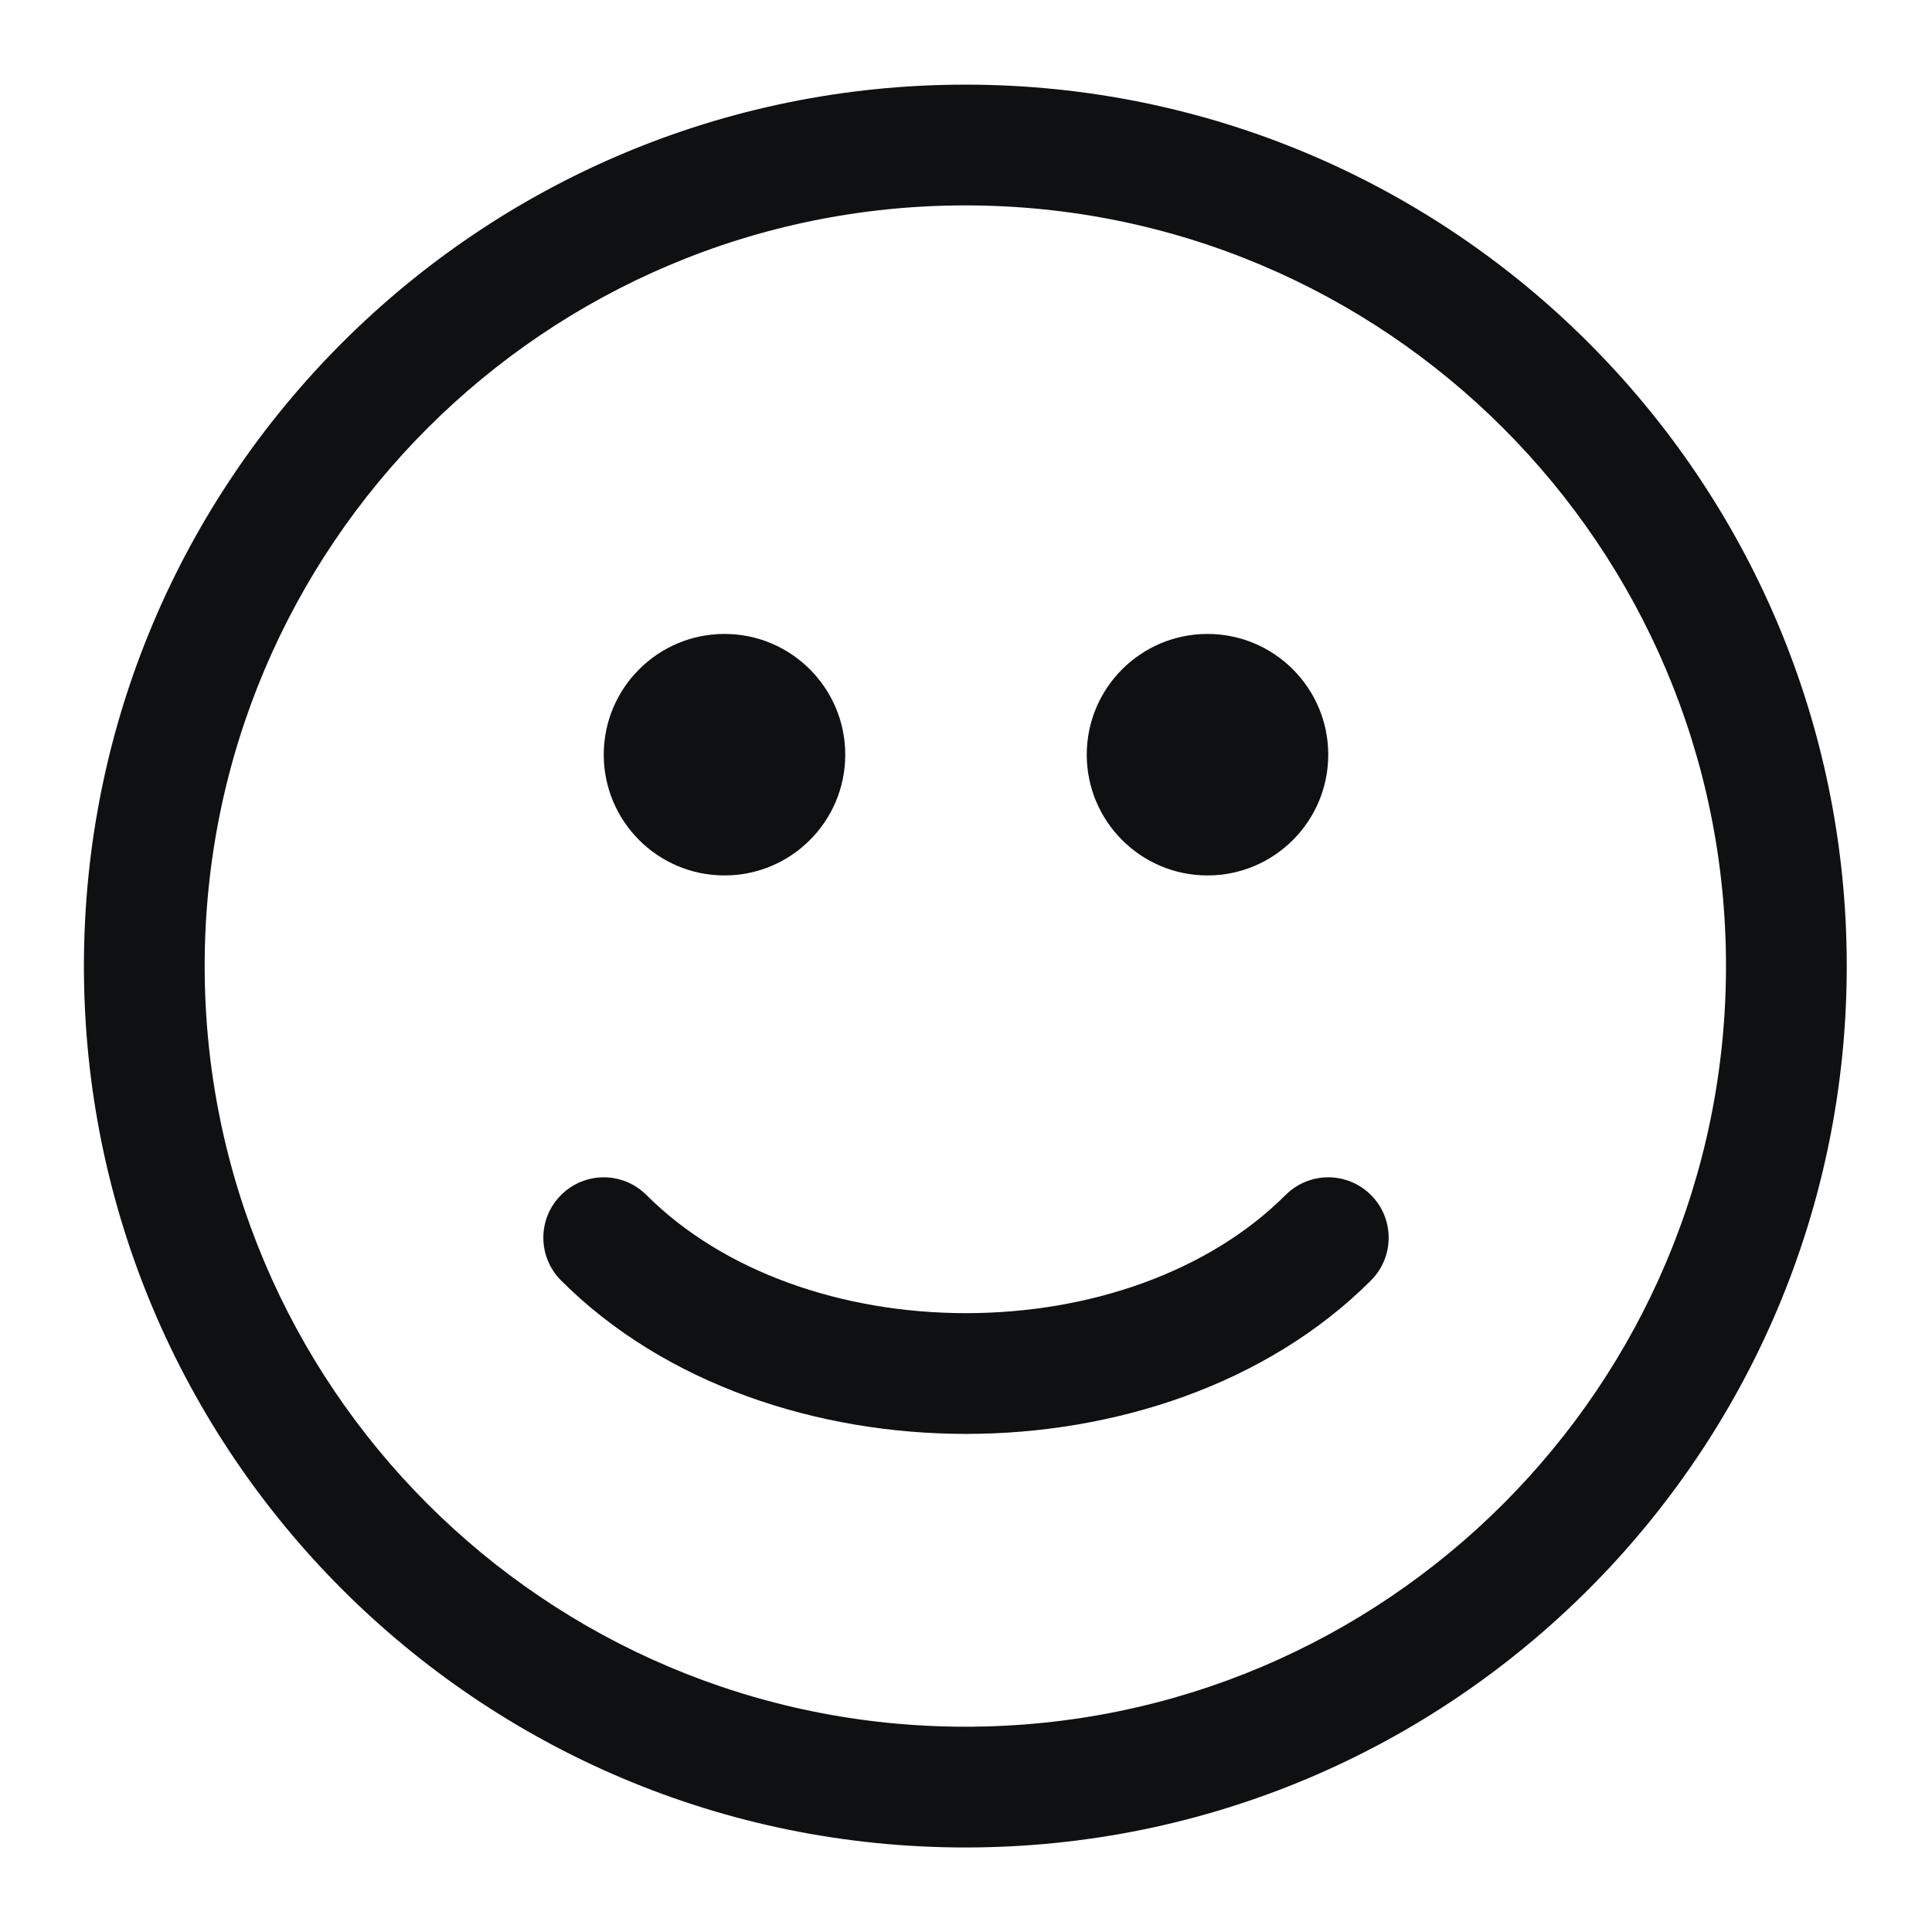 <svg viewBox="0 0 16 16" fill="none" xmlns="http://www.w3.org/2000/svg">
<path d="M5 6.25C5 5.698 5.448 5.25 6 5.25C6.552 5.25 7 5.698 7 6.25C7 6.802 6.552 7.25 6 7.25C5.448 7.25 5 6.802 5 6.25Z" fill="#0E1011"/>
<path d="M9 6.25C9 5.698 9.448 5.25 10 5.25C10.552 5.25 11 5.698 11 6.25C11 6.802 10.552 7.25 10 7.25C9.448 7.25 9 6.802 9 6.25Z" fill="#0E1011"/>
<path d="M5.354 9.897C5.989 10.532 6.974 10.875 8 10.875C9.026 10.875 10.011 10.532 10.646 9.897C10.842 9.701 11.158 9.701 11.354 9.897C11.549 10.092 11.549 10.408 11.354 10.604C10.489 11.469 9.224 11.875 8 11.875C6.776 11.875 5.511 11.469 4.646 10.604C4.451 10.408 4.451 10.092 4.646 9.897C4.842 9.701 5.158 9.701 5.354 9.897Z" fill="#0E1011"/>
<path fill-rule="evenodd" clip-rule="evenodd" d="M15.294 8C15.294 12.031 12.026 15.3 7.995 15.3C3.963 15.3 0.695 12.031 0.695 8C0.695 3.969 3.963 0.701 7.995 0.701C12.026 0.701 15.294 3.969 15.294 8ZM14.294 8C14.294 11.479 11.474 14.3 7.995 14.3C4.516 14.3 1.695 11.479 1.695 8C1.695 4.521 4.516 1.701 7.995 1.701C11.474 1.701 14.294 4.521 14.294 8Z" fill="#0E1011"/>
</svg>
